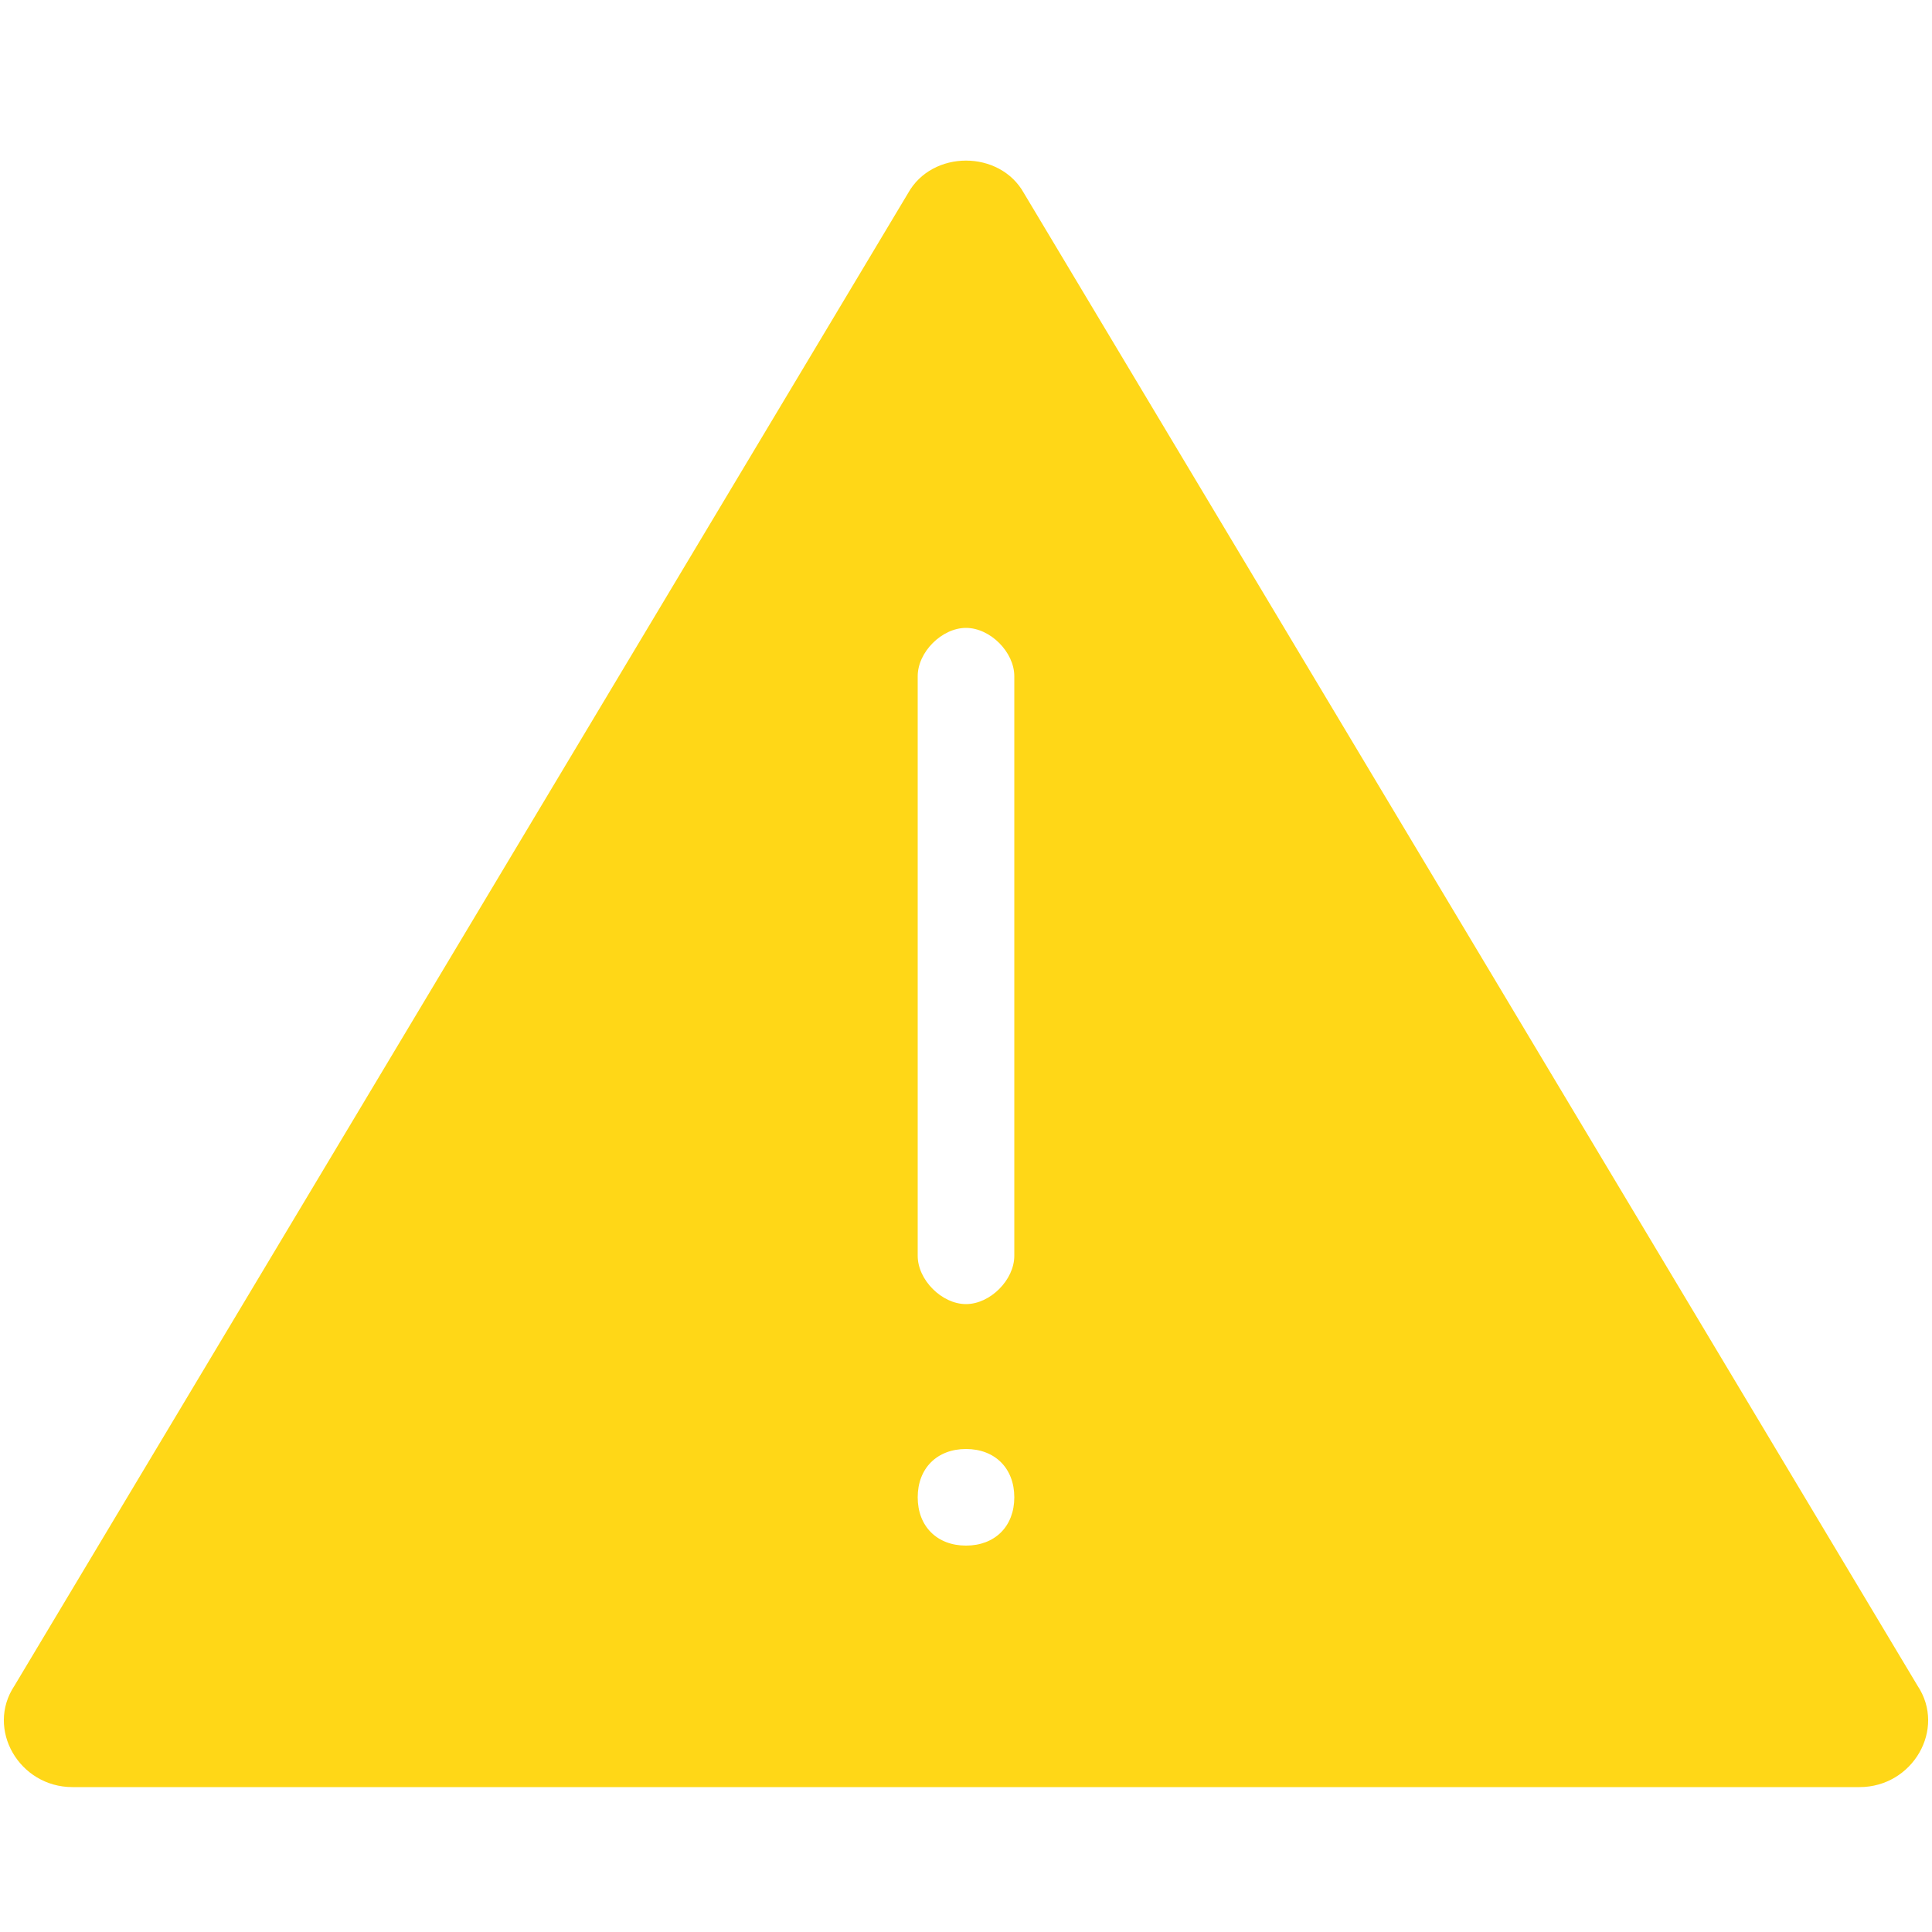 <?xml version="1.0" encoding="utf-8"?>
<!-- Generator: Adobe Illustrator 21.0.0, SVG Export Plug-In . SVG Version: 6.00 Build 0)  -->
<svg version="1.1" id="图层_1" xmlns="http://www.w3.org/2000/svg" xmlns:xlink="http://www.w3.org/1999/xlink" x="0px" y="0px"
	 viewBox="0 0 40 40" style="enable-background:new 0 0 40 40;" xml:space="preserve">
<style type="text/css">
	.st0{fill:#FFD717;}
</style>
<path class="st0" d="M39.7,34.9L21.2,4c-0.5-0.9-1.9-0.9-2.4,0L0.3,34.9C-0.3,35.8,0.4,37,1.5,37h37C39.6,37,40.3,35.8,39.7,34.9z
	 M20,32c-0.6,0-1-0.4-1-1s0.4-1,1-1s1,0.4,1,1S20.6,32,20,32z M21,26c0,0.5-0.5,1-1,1s-1-0.5-1-1V14c0-0.5,0.5-1,1-1s1,0.5,1,1V26z"
	/>
</svg>

